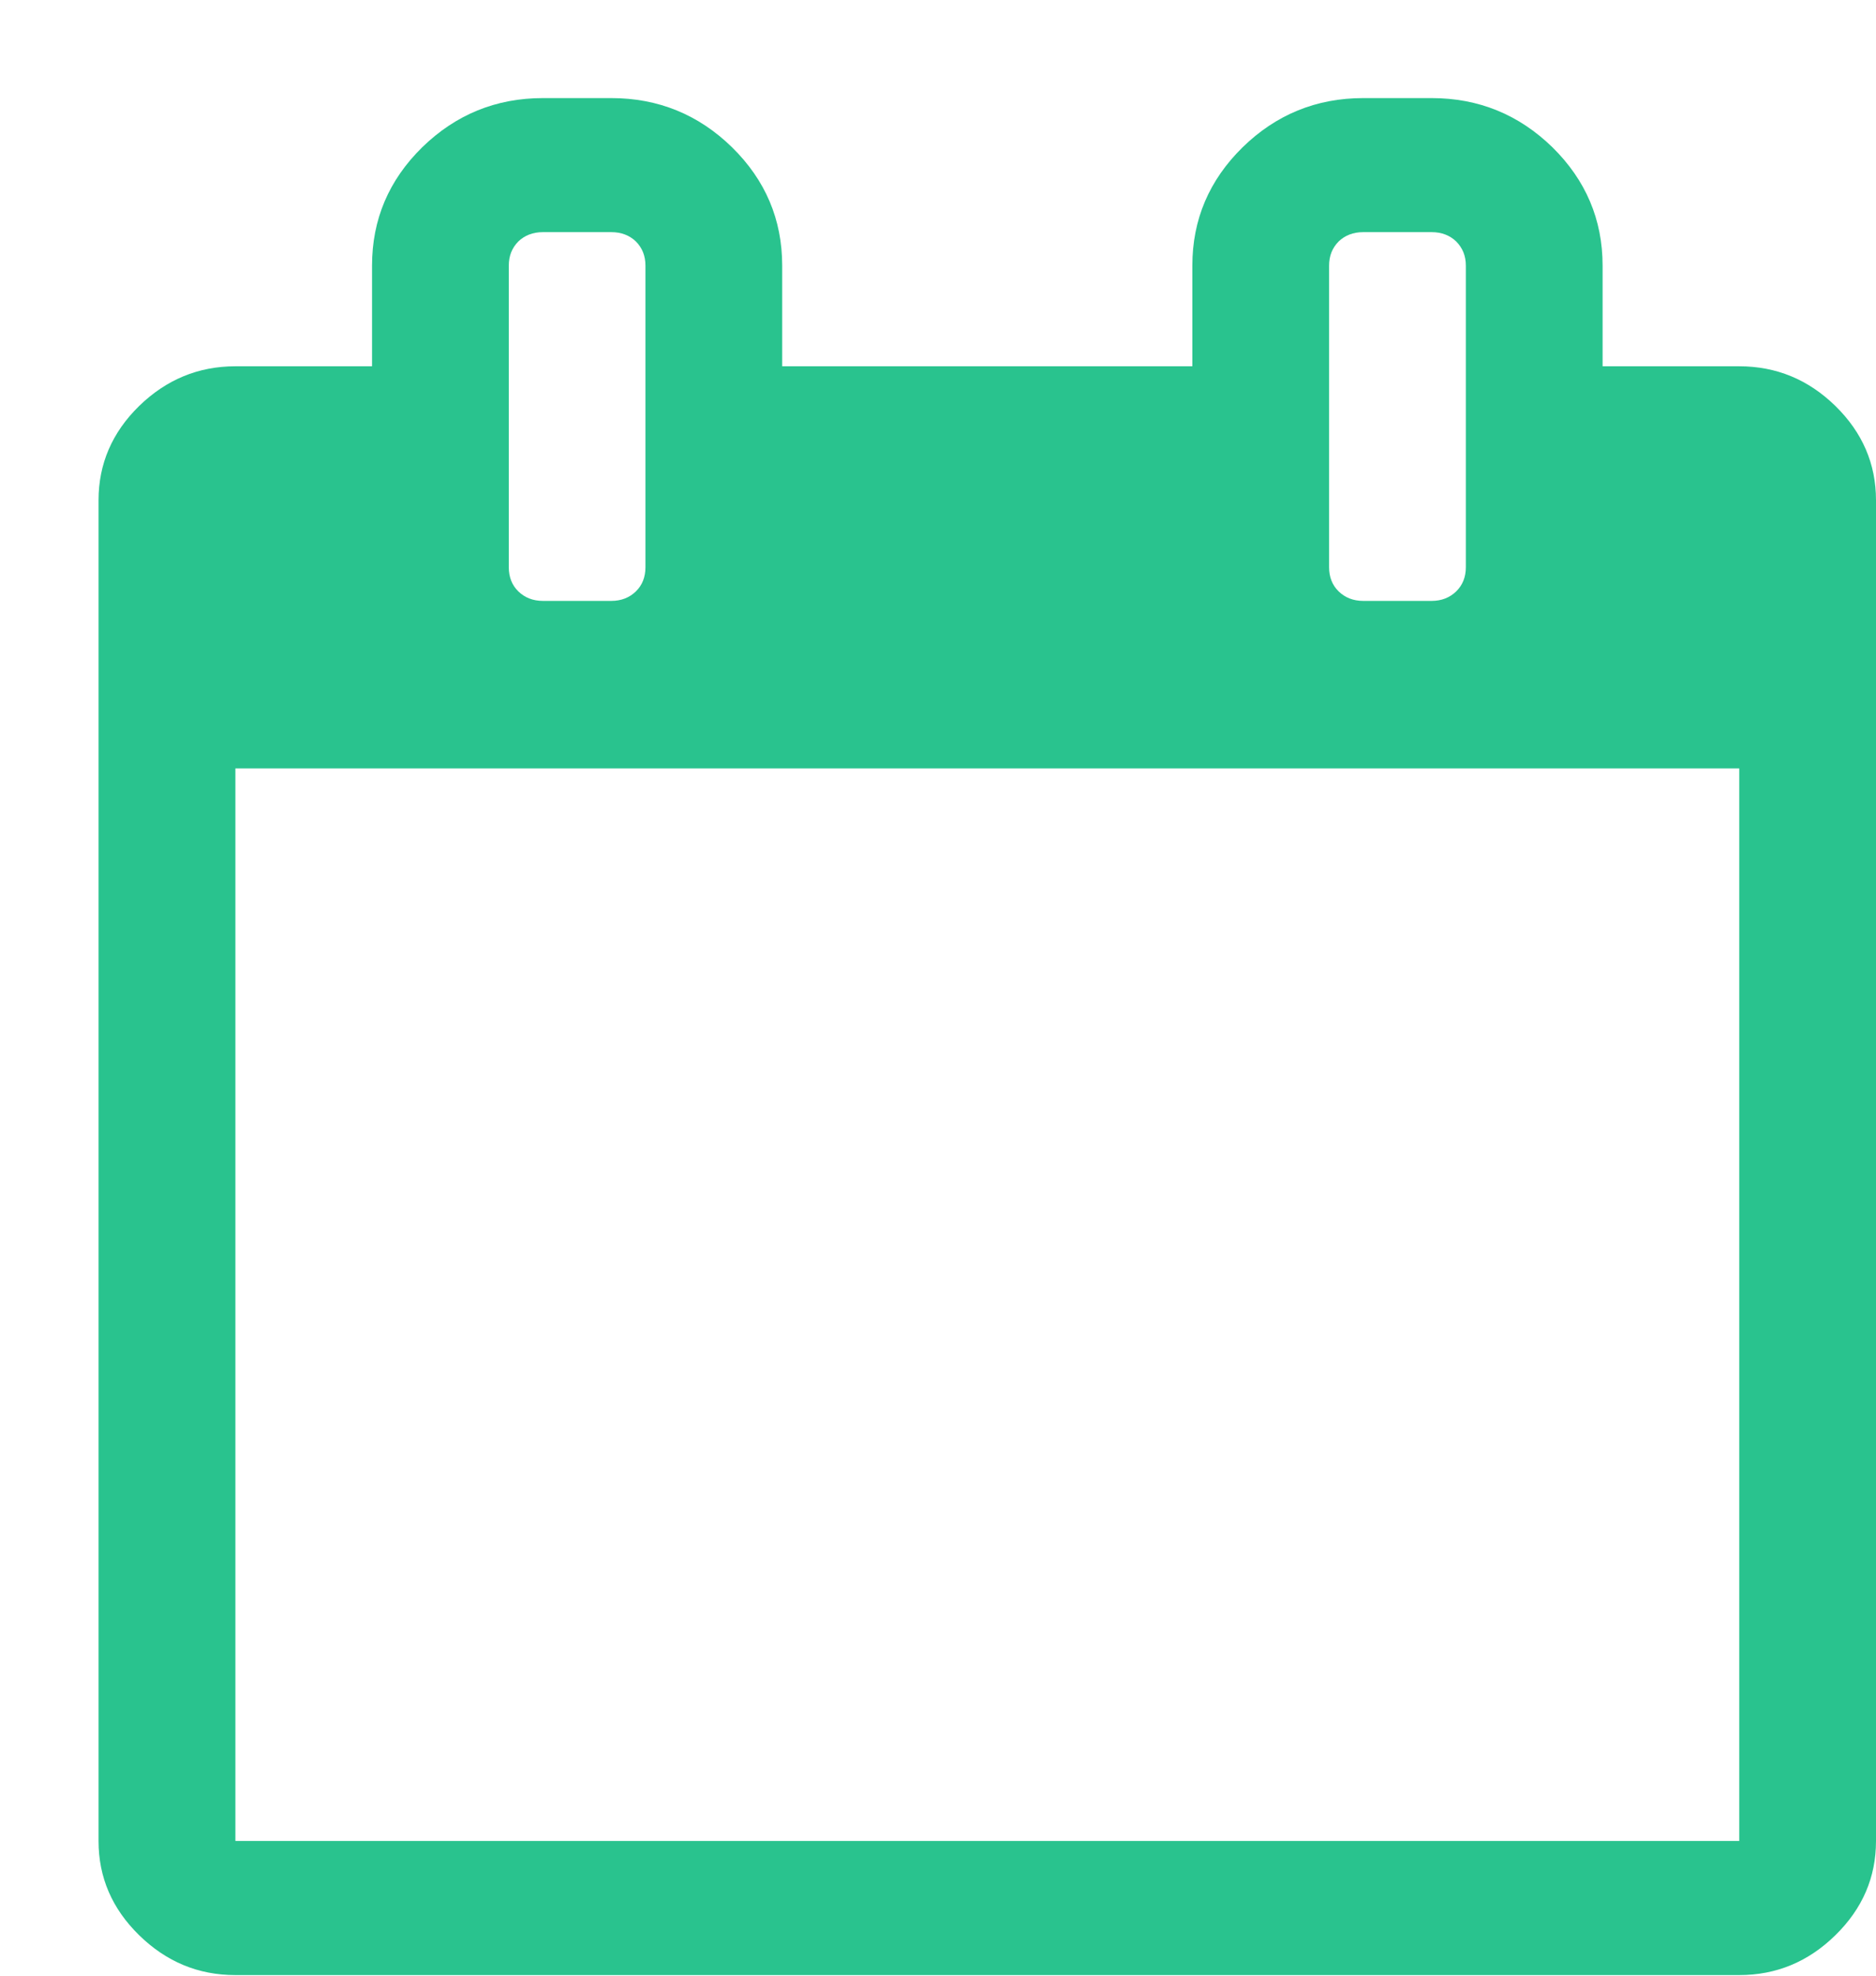 <svg width="19" height="20" viewBox="0 0 19 20" fill="none" xmlns="http://www.w3.org/2000/svg">
    <path fill-rule="evenodd" clip-rule="evenodd"
          d="M18.589 4.11C18.316 3.843 17.991 3.708 17.615 3.708H16.231V2.689C16.231 2.223 16.061 1.824 15.723 1.491C15.383 1.16 14.976 0.993 14.499 0.993H13.807C13.332 0.993 12.924 1.16 12.585 1.491C12.246 1.824 12.076 2.223 12.076 2.689V3.708H7.922V2.689C7.922 2.223 7.753 1.824 7.414 1.491C7.075 1.16 6.667 0.993 6.191 0.993H5.499C5.023 0.993 4.616 1.16 4.276 1.491C3.937 1.824 3.768 2.223 3.768 2.689V3.708H2.384C2.008 3.708 1.684 3.843 1.409 4.11C1.135 4.378 0.998 4.697 0.998 5.064V18.637C0.998 19.004 1.135 19.322 1.409 19.59C1.684 19.859 2.008 19.994 2.384 19.994H17.615C17.99 19.994 18.315 19.859 18.589 19.59C18.863 19.322 19 19.004 19 18.637V5.064C19 4.697 18.863 4.378 18.589 4.11ZM13.461 2.689C13.461 2.59 13.493 2.51 13.558 2.444C13.623 2.382 13.706 2.35 13.807 2.35H14.499C14.6 2.35 14.683 2.382 14.748 2.444C14.813 2.51 14.846 2.59 14.846 2.689V5.743C14.846 5.841 14.813 5.924 14.748 5.987C14.683 6.05 14.6 6.083 14.499 6.083H13.807C13.706 6.083 13.623 6.05 13.558 5.987C13.493 5.924 13.461 5.841 13.461 5.743V2.689ZM5.153 2.689C5.153 2.59 5.185 2.51 5.25 2.444C5.315 2.382 5.398 2.35 5.499 2.35H6.191C6.292 2.35 6.375 2.382 6.44 2.444C6.505 2.51 6.537 2.59 6.537 2.689V5.743C6.537 5.841 6.505 5.924 6.44 5.987C6.375 6.05 6.292 6.083 6.191 6.083H5.499C5.398 6.083 5.315 6.05 5.25 5.987C5.185 5.924 5.153 5.841 5.153 5.743V2.689ZM17.615 18.636H2.384V7.779H17.615V18.636Z"
          fill="#29C38E"/>
</svg>
